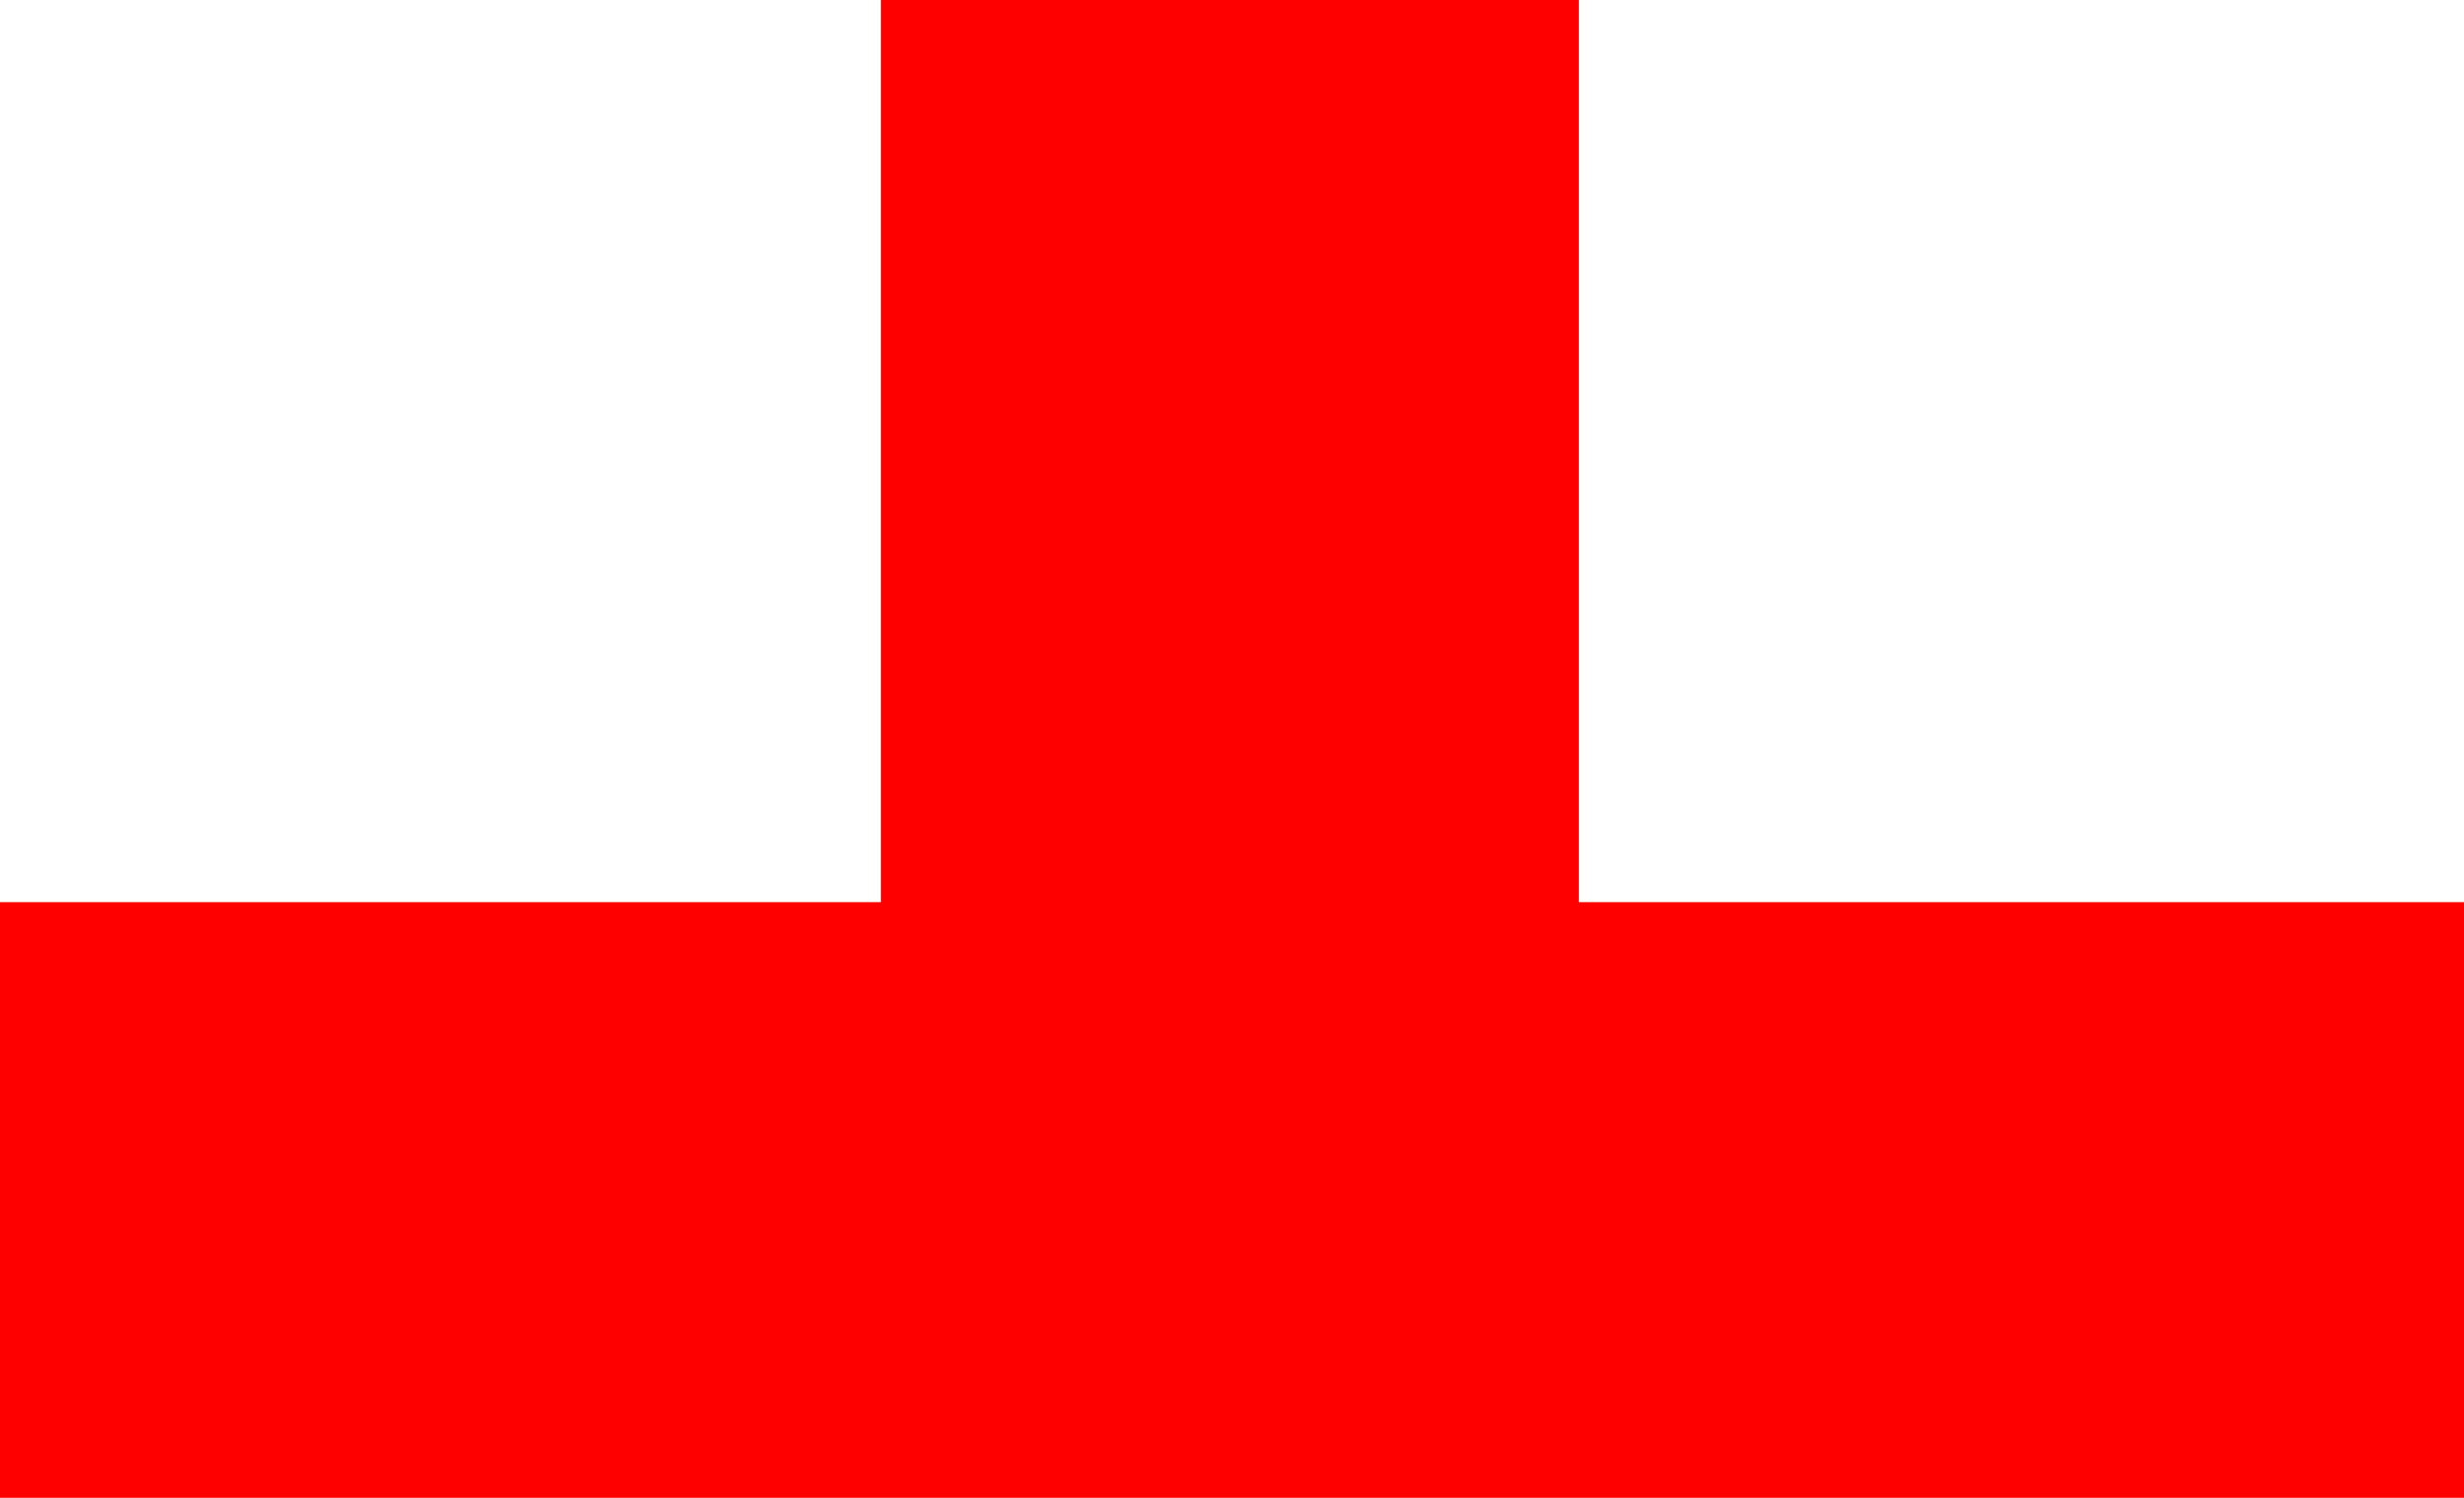 <?xml version="1.0" encoding="utf-8"?>
<!DOCTYPE svg PUBLIC "-//W3C//DTD SVG 1.1//EN" "http://www.w3.org/Graphics/SVG/1.1/DTD/svg11.dtd">
<svg width="16.963" height="10.312" xmlns="http://www.w3.org/2000/svg" xmlns:xlink="http://www.w3.org/1999/xlink" xmlns:xml="http://www.w3.org/XML/1998/namespace" version="1.1">
  <g>
    <g>
      <path style="fill:#FF0000;fill-opacity:1" d="M6.064,0L10.869,0 10.869,6.211 16.963,6.211 16.963,10.312 0,10.312 0,6.211 6.064,6.211 6.064,0z" />
    </g>
  </g>
</svg>
